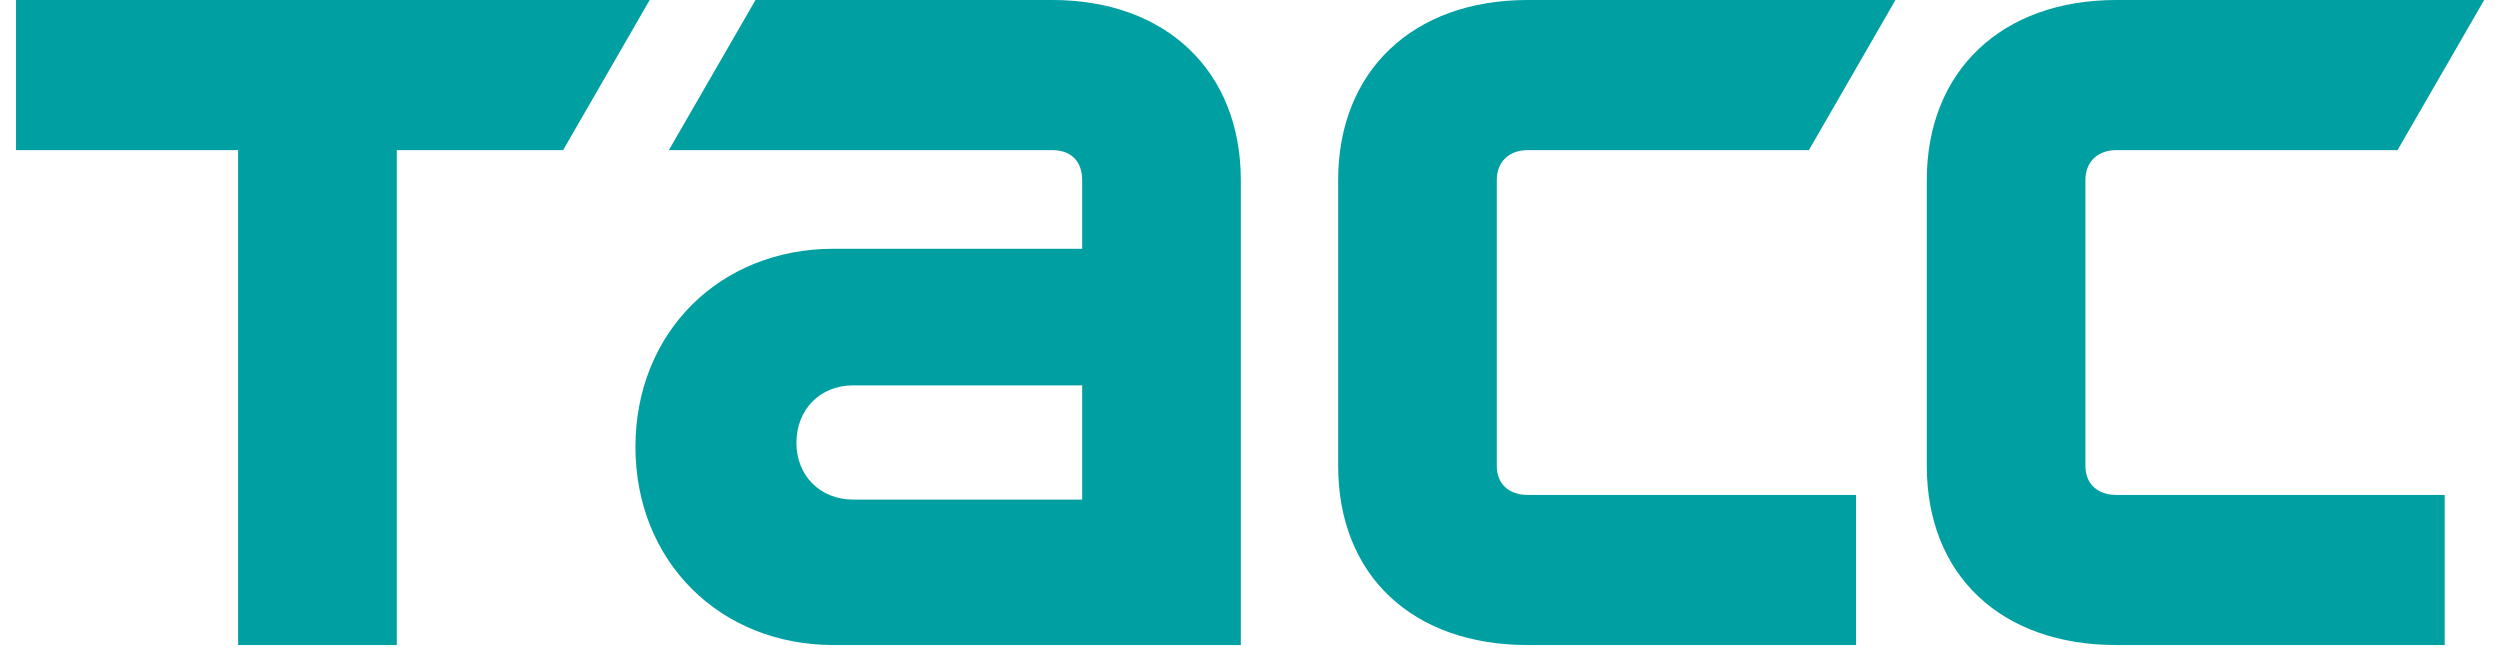 <svg width="138" height="36" viewBox="0 0 138 36" fill="none" xmlns="http://www.w3.org/2000/svg">
<path d="M0.885 0H35.863L31.083 8.287H21.902V35.606H13.144V8.287H0.885V0Z" fill="#009FA1"/>
<path d="M84.325 8.287C83.332 8.287 82.622 8.902 82.622 9.942V25.712C82.622 26.752 83.332 27.32 84.325 27.32H102.452V35.606H84.325C77.983 35.606 73.866 31.771 73.866 25.712V9.942C73.866 3.931 77.983 0 84.325 0H104.629L99.851 8.287H84.325Z" fill="#009FA1"/>
<path d="M59.736 27.577H47.086C45.281 27.577 43.962 26.258 43.962 24.448C43.962 22.592 45.281 21.273 47.086 21.273H59.736V27.577ZM58.08 0H41.704L36.921 8.287H58.08C59.122 8.287 59.736 8.902 59.736 9.944V13.732H46.01C39.714 13.732 35.076 18.37 35.076 24.668C35.076 30.967 39.714 35.606 46.01 35.606H68.493V9.944C68.493 3.931 64.376 0 58.08 0Z" fill="#009FA1"/>
<path d="M116.819 8.287C115.826 8.287 115.115 8.902 115.115 9.942V25.712C115.115 26.752 115.826 27.32 116.819 27.32H134.946V35.606H116.819C110.478 35.606 106.359 31.771 106.359 25.712V9.942C106.359 3.931 110.478 0 116.819 0H137.126L132.344 8.287H116.819Z" fill="#009FA1"/>
</svg>
